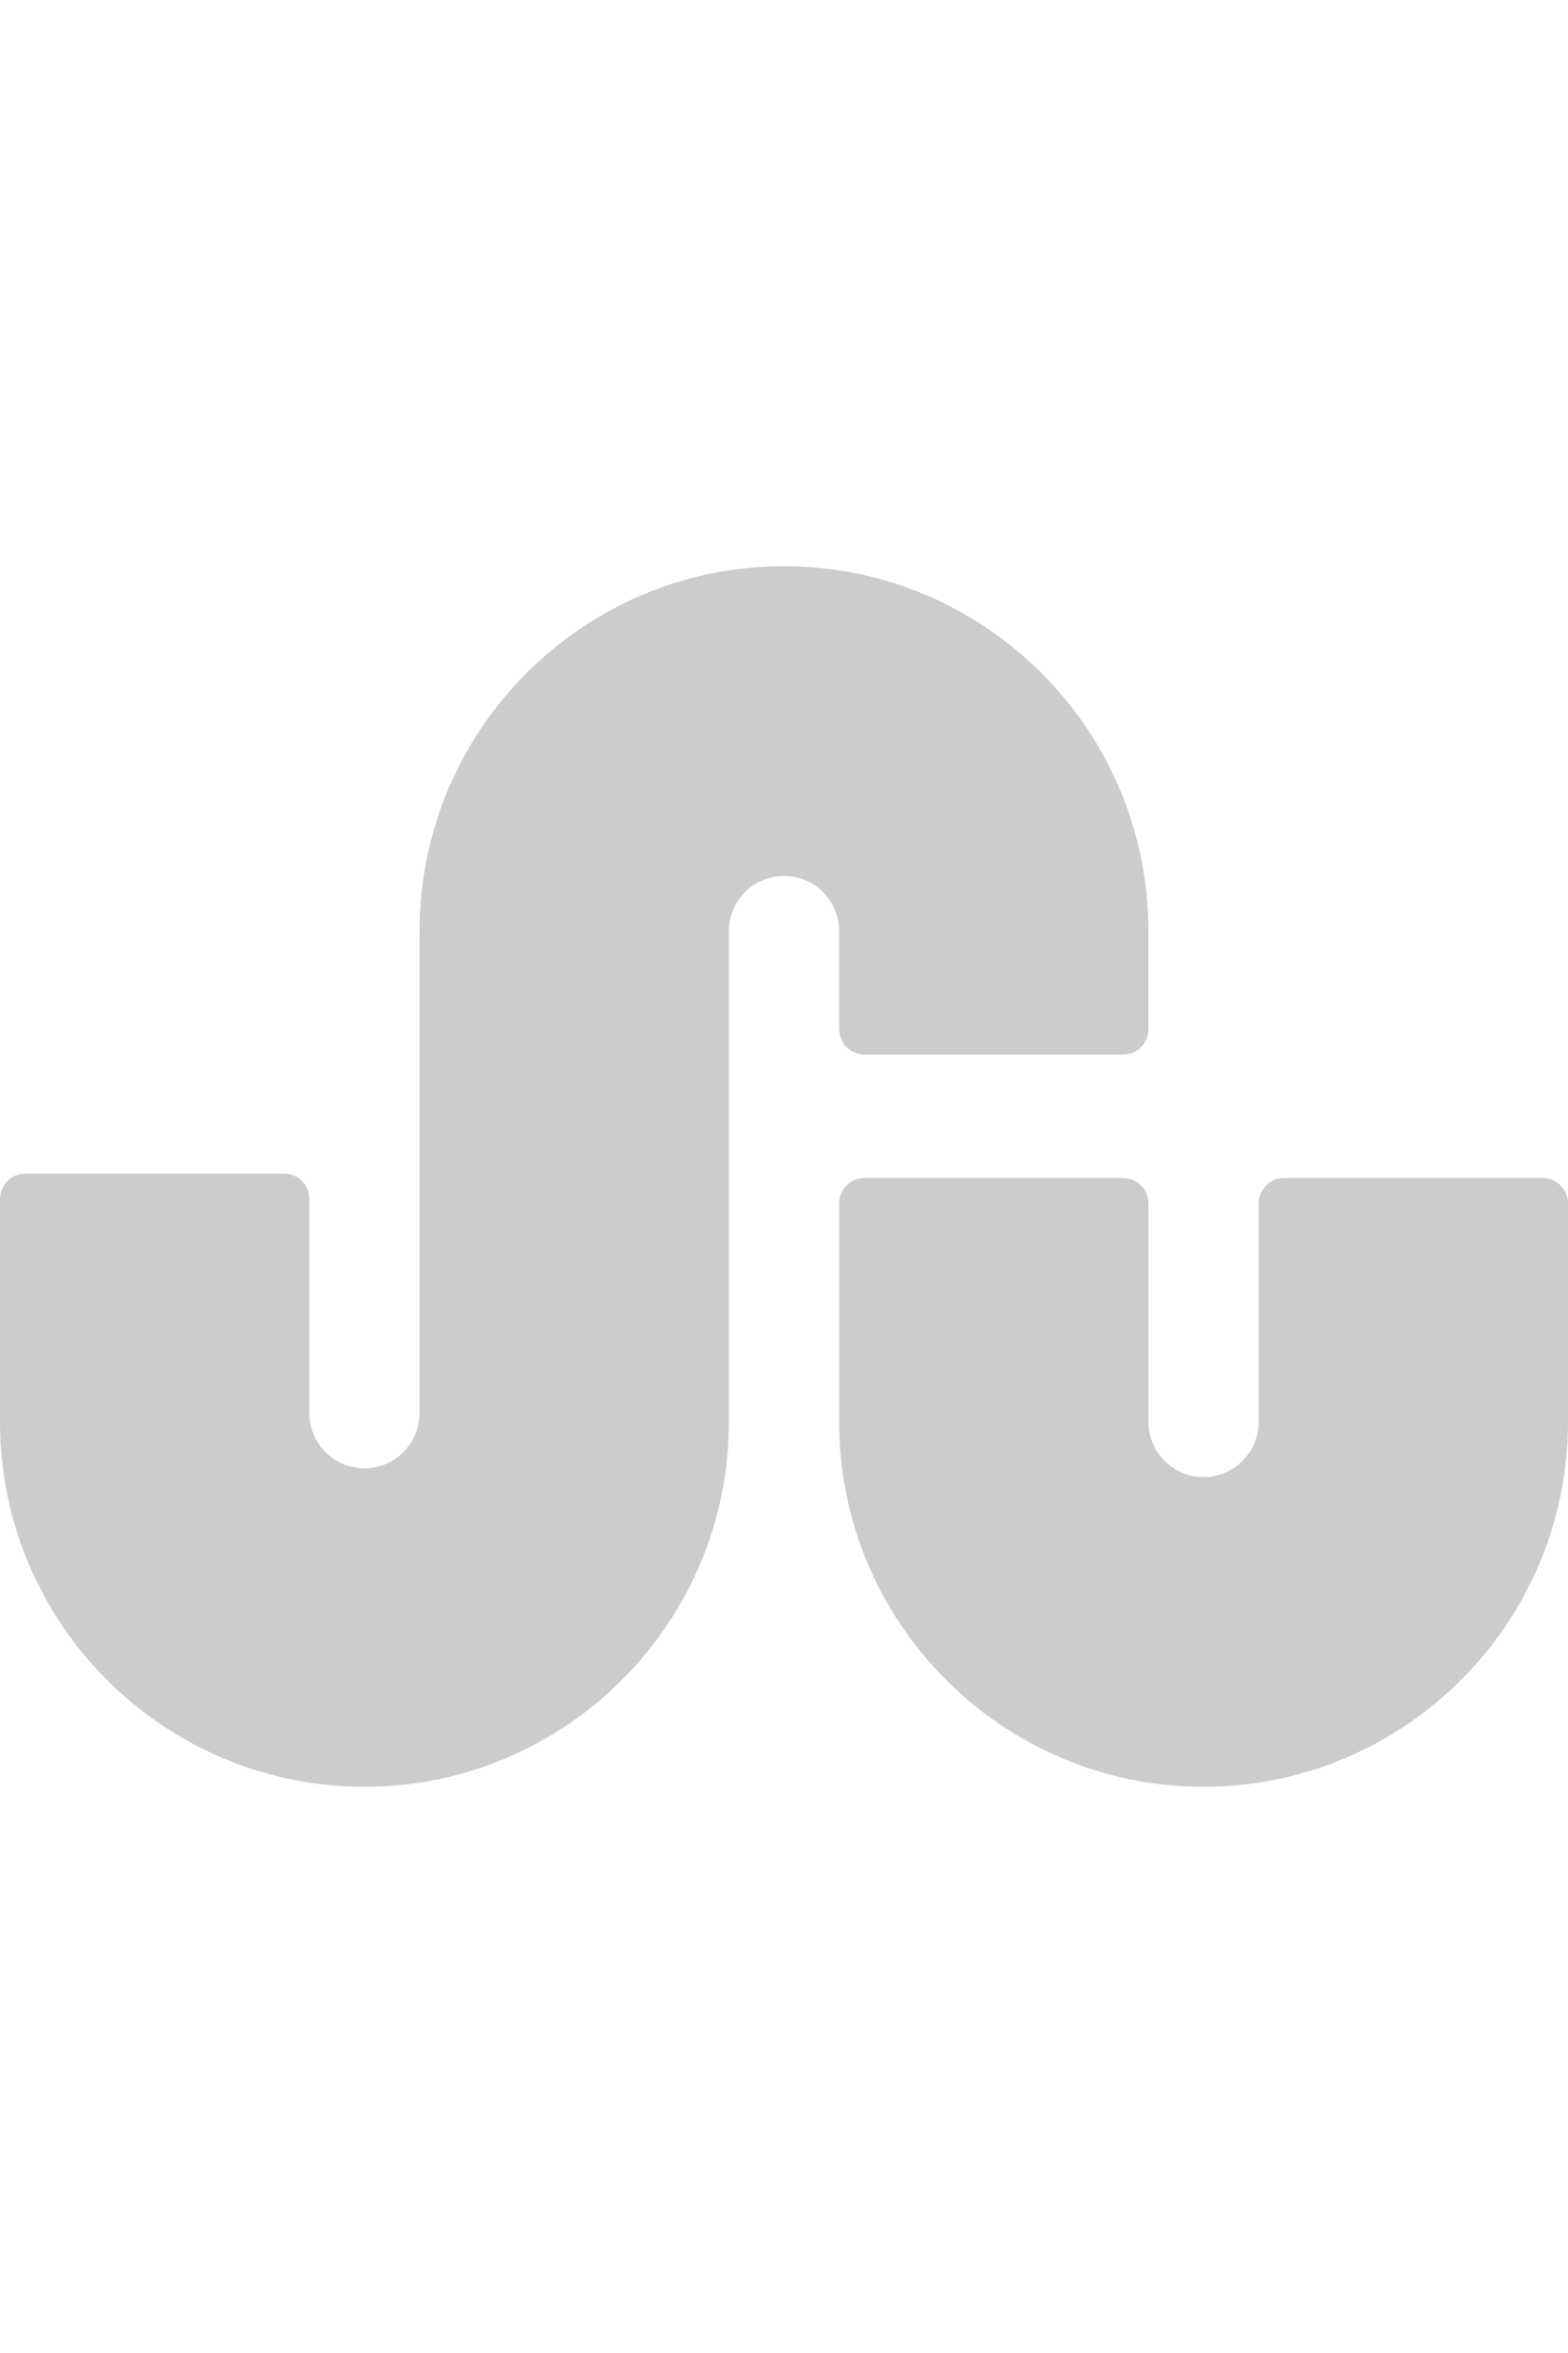 <?xml version="1.0" encoding="iso-8859-1"?>
<!-- Generator: Adobe Illustrator 19.0.0, SVG Export Plug-In . SVG Version: 6.00 Build 0)  -->
<svg version="1.1" id="Layer_1" xmlns="http://www.w3.org/2000/svg" xmlns:xlink="http://www.w3.org/1999/xlink" x="0px" y="0px"
	 viewBox="0 0 512 512" style="enable-background:new 0 0 512 512;" xml:space="preserve" width="20px" height="30px">
<g>
	<path style="fill:#cccccc;" d="M274.003,207.943c0,4.56,3.696,8.258,8.258,8.258h84.48c4.562,0,8.258-3.698,8.258-8.258v-32.048
		c0-65.67-53.382-119.093-118.997-119.093c-65.622,0-119.007,53.425-119.007,119.093v157.356c0,9.925-8.071,17.999-17.991,17.999
		c-9.926,0-17.999-8.076-17.999-17.999v-69.926c0-4.56-3.696-8.258-8.258-8.258H8.258c-4.562,0-8.258,3.698-8.258,8.258v72.78
		c0,65.67,53.385,119.093,119.007,119.093c65.615,0,118.997-53.425,118.997-119.093v-160.21c0-9.918,8.075-17.988,17.999-17.988
		c9.926,0,17.999,8.07,17.999,17.988V207.943z"/>
	<path style="fill:#cccccc;" d="M503.742,256.495h-84.483c-4.562,0-8.258,3.698-8.258,8.258v71.351
		c0,9.925-8.075,17.999-17.999,17.999c-9.926,0-17.999-8.076-17.999-17.999v-71.351c0-4.56-3.696-8.258-8.258-8.258h-84.483
		c-4.562,0-8.258,3.698-8.258,8.258v71.351c0,65.67,53.382,119.093,118.997,119.093c65.617,0,119-53.425,119-119.093v-71.351
		C512,260.193,508.304,256.495,503.742,256.495z"/>
</g>
<g>
</g>
<g>
</g>
<g>
</g>
<g>
</g>
<g>
</g>
<g>
</g>
<g>
</g>
<g>
</g>
<g>
</g>
<g>
</g>
<g>
</g>
<g>
</g>
<g>
</g>
<g>
</g>
<g>
</g>
</svg>

